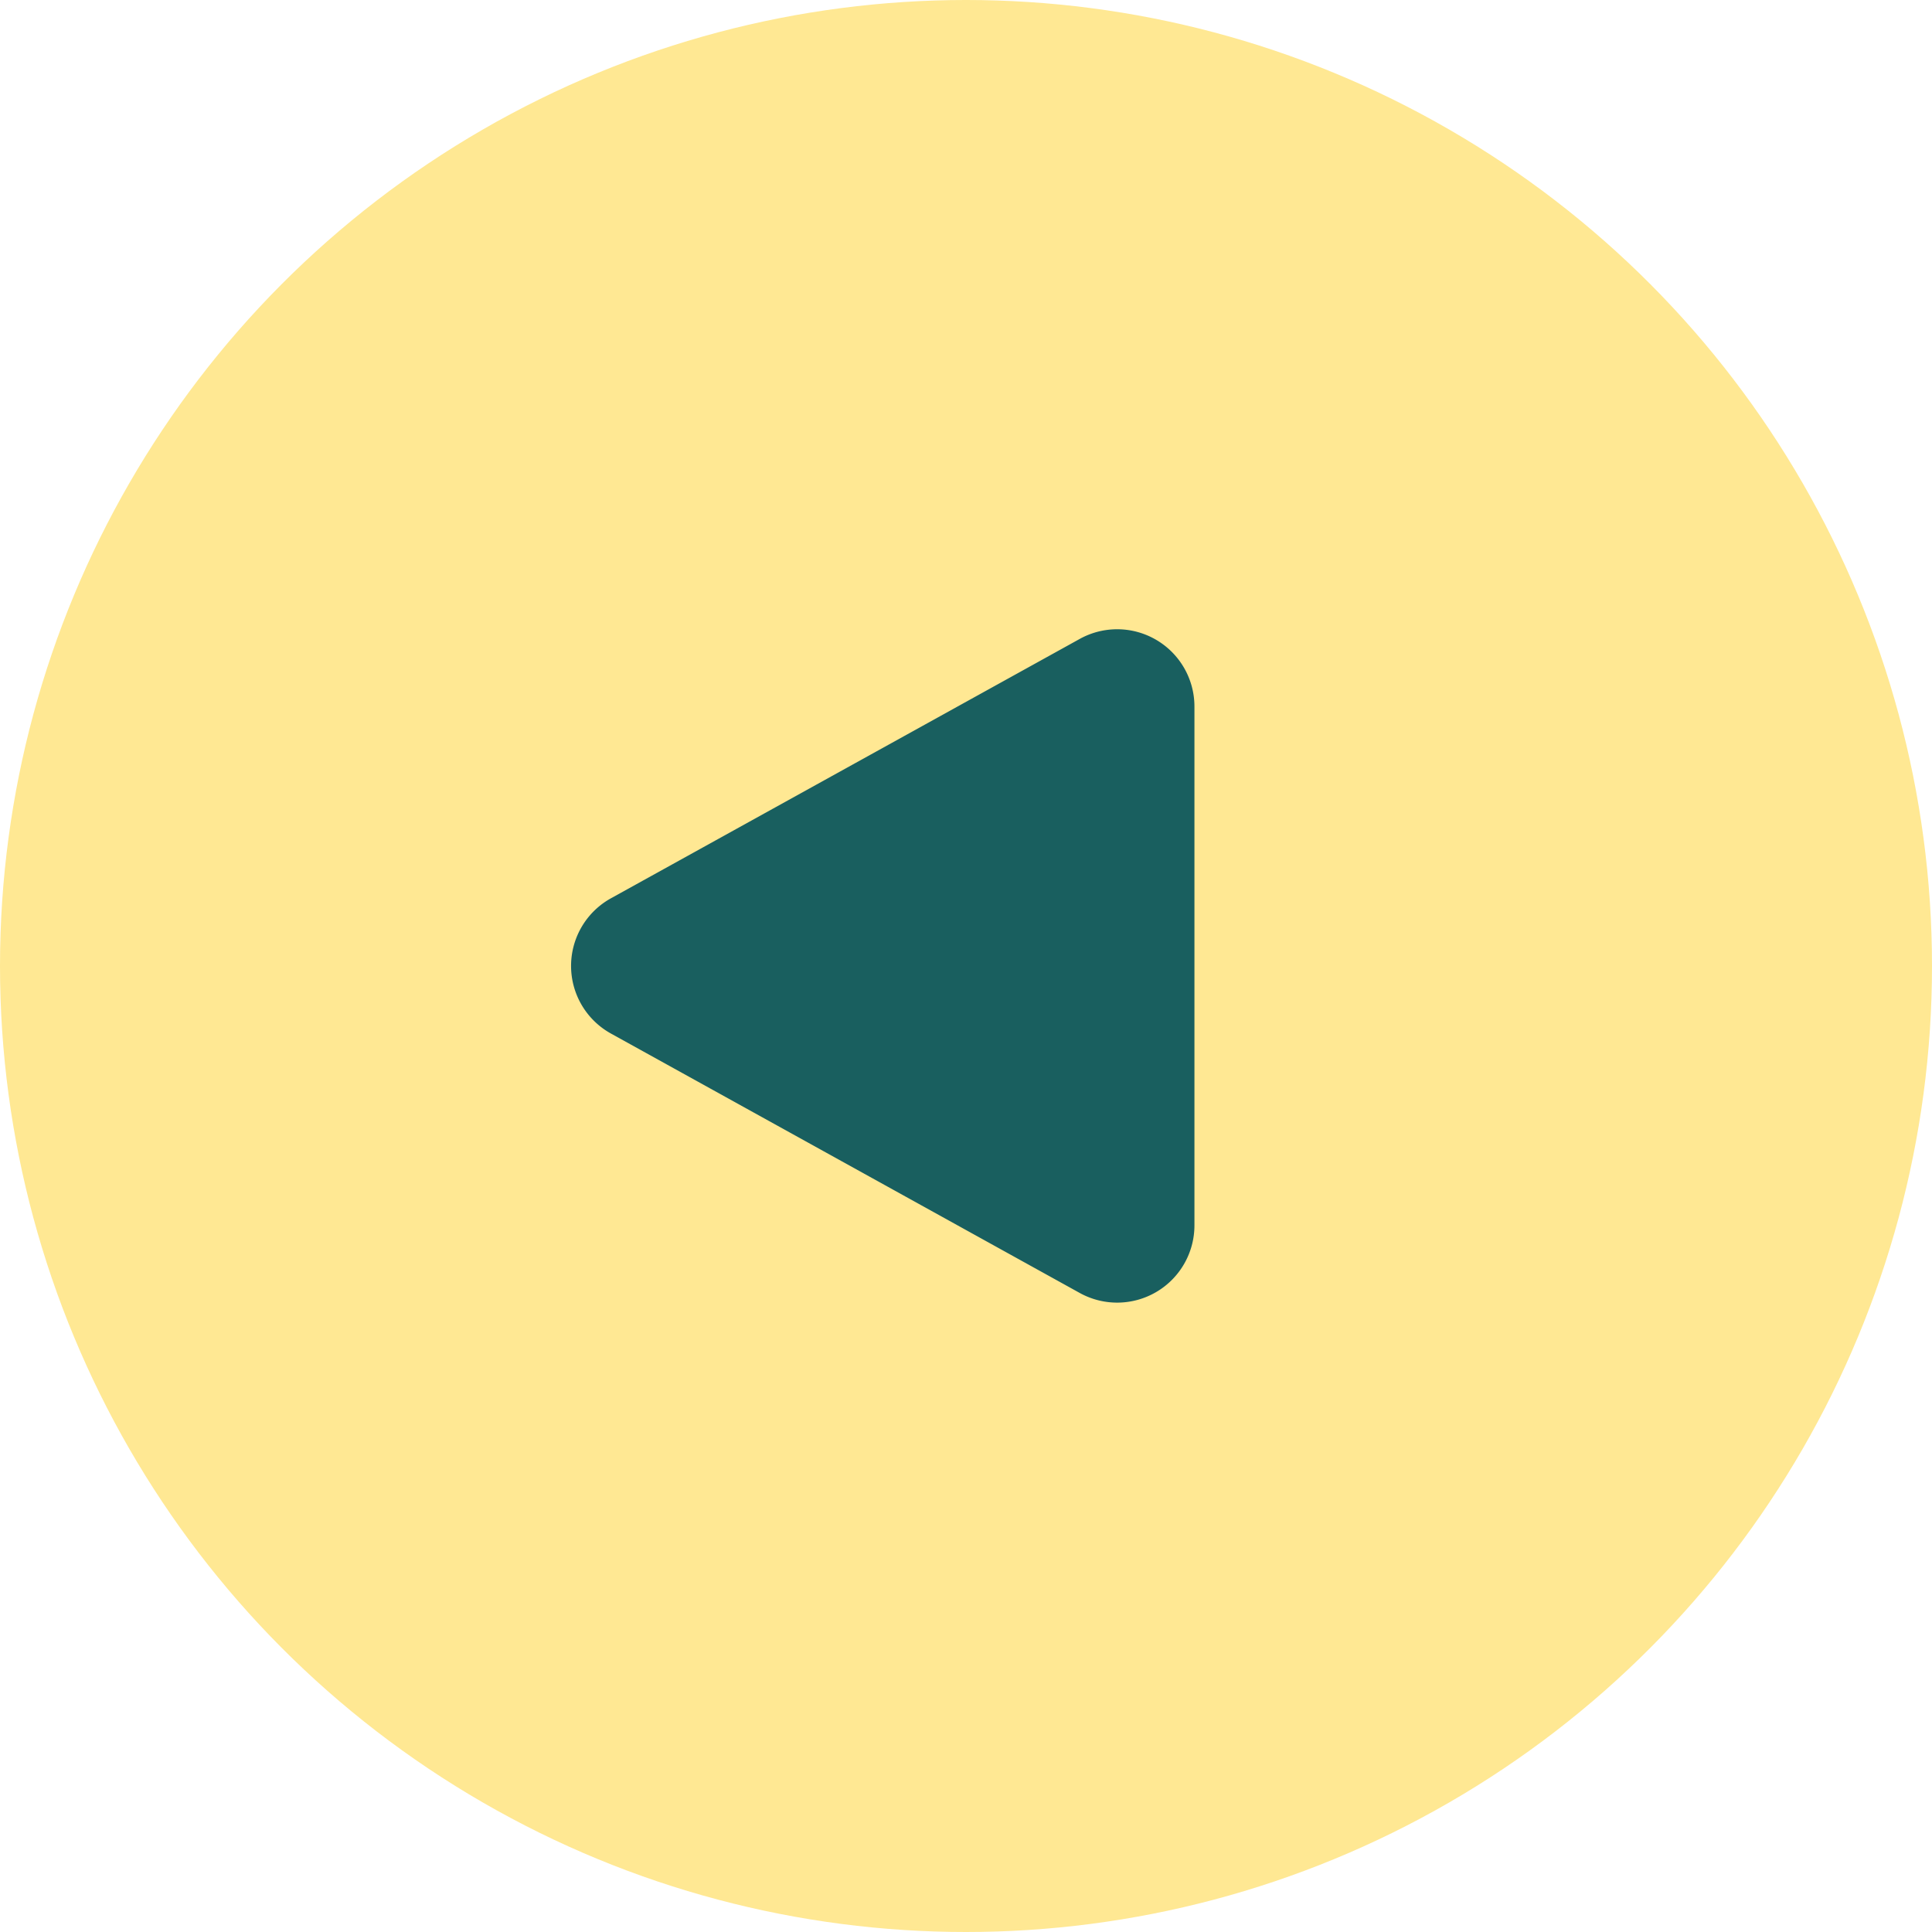 <svg xmlns="http://www.w3.org/2000/svg" width="50" height="50" viewBox="0 0 50 50">
  <g id="Group_3279" data-name="Group 3279" transform="translate(-140.219 -2132)">
    <circle id="Ellipse_418" data-name="Ellipse 418" cx="25" cy="25" r="25" transform="translate(140.219 2132)" fill="#ffe893"/>
    <path id="Polygon_10" data-name="Polygon 10" d="M8.357,3.162a2,2,0,0,1,3.5,0L18.57,15.295a2,2,0,0,1-1.75,2.968H3.393a2,2,0,0,1-1.75-2.968Z" transform="translate(152.868 2167.105) rotate(-90)" fill="#195f5f"/>
  </g>
</svg>
